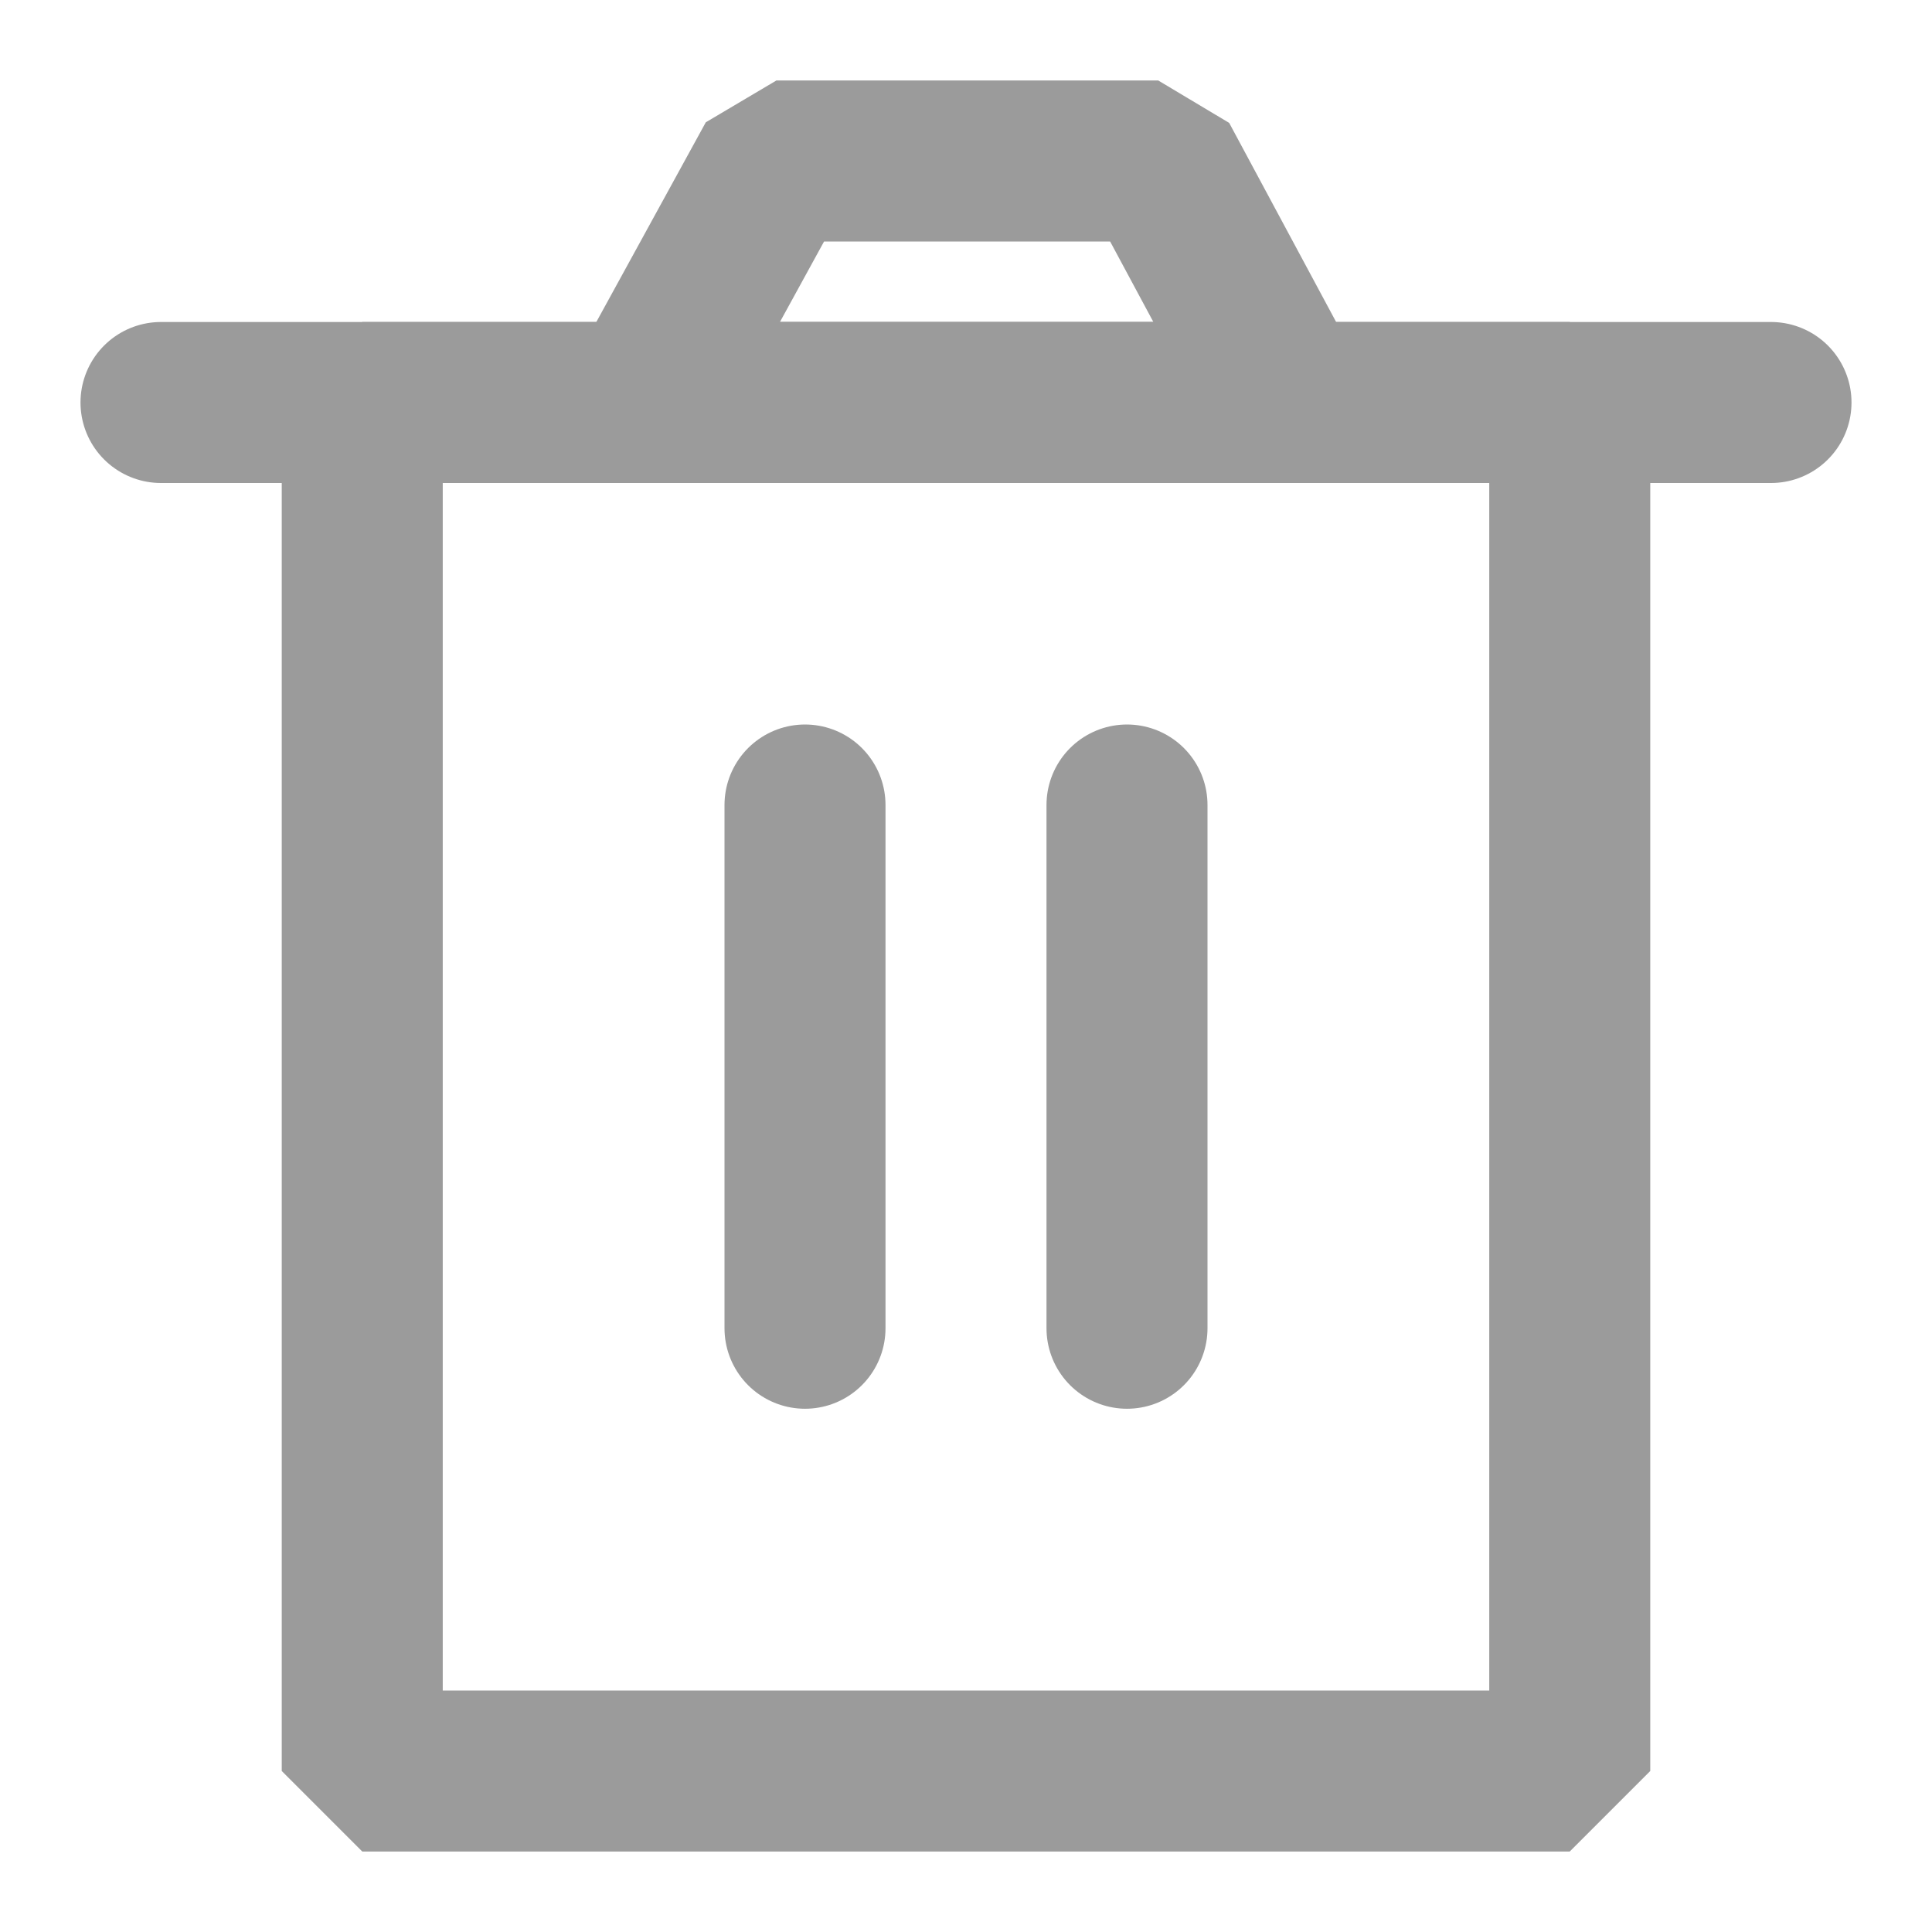 <?xml version="1.0" encoding="UTF-8"?><svg width="20" height="20" viewBox="0 0 48 48" fill="none" xmlns="http://www.w3.org/2000/svg"><path d="M9 10V44H39V10H9Z" fill="none" stroke="#9b9b9b" stroke-width="4" stroke-linejoin="bevel"/><path d="M20 20V33" stroke="#9b9b9b" stroke-width="4" stroke-linecap="round" stroke-linejoin="bevel"/><path d="M28 20V33" stroke="#9b9b9b" stroke-width="4" stroke-linecap="round" stroke-linejoin="bevel"/><path d="M4 10H44" stroke="#9b9b9b" stroke-width="4" stroke-linecap="round" stroke-linejoin="bevel"/><path d="M16 10L19.289 4H28.777L32 10H16Z" fill="none" stroke="#9b9b9b" stroke-width="4" stroke-linejoin="bevel"/></svg>
